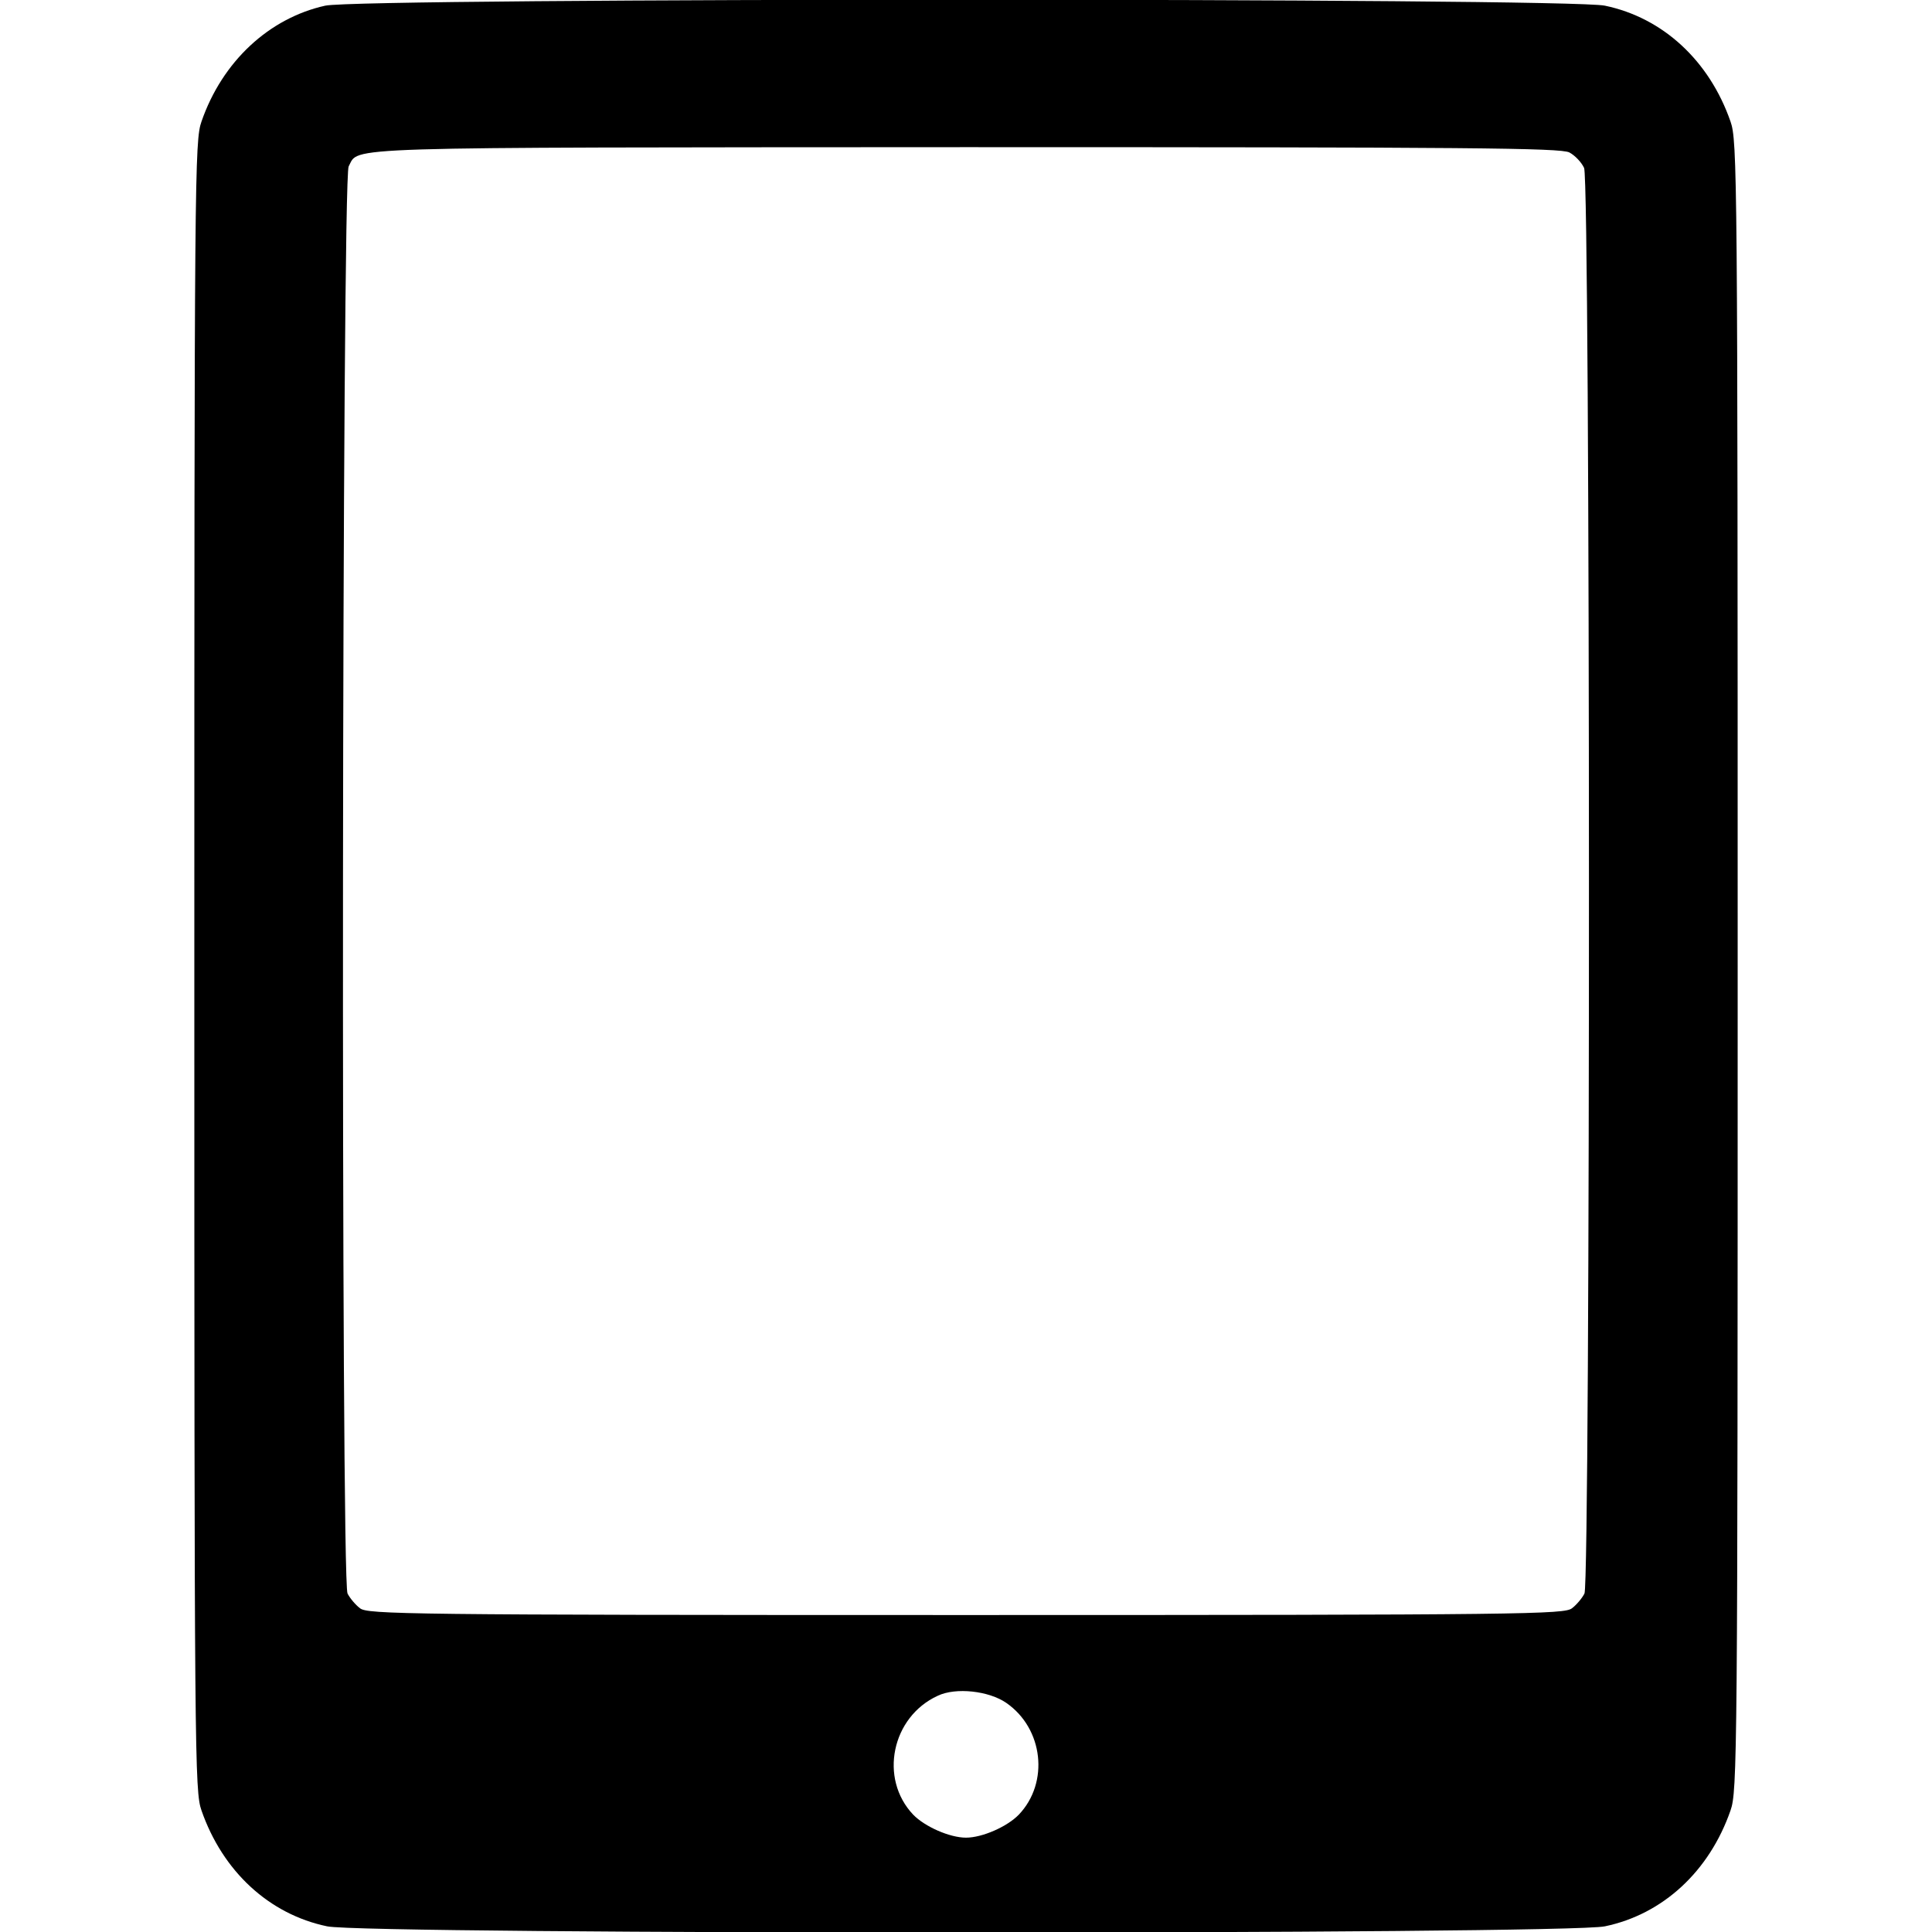 <?xml version="1.0" standalone="no"?>
<!DOCTYPE svg PUBLIC "-//W3C//DTD SVG 20010904//EN"
 "http://www.w3.org/TR/2001/REC-SVG-20010904/DTD/svg10.dtd">
<svg version="1.0" xmlns="http://www.w3.org/2000/svg"
 width="512pt" height="512pt" viewBox="0 0 512 512"
 preserveAspectRatio="xMidYMid meet">

<g transform="translate(0,512) scale(0.1,-0.1)"
fill="#000000" stroke="none">
<path d="M862 5105 c-149 -33 -273 -148 -328 -307 -18 -51 -19 -133 -19 -2238
0 -2105 1 -2187 19 -2238 56 -161 179 -275 333 -307 102 -22 3284 -22 3386 0
154 32 277 146 333 307 18 51 19 133 19 2238 0 2105 -1 2187 -19 2238 -56 161
-179 275 -333 307 -99 21 -3294 21 -3391 0z m3297 -389 c15 -8 32 -26 39 -41
17 -36 17 -3746 1 -3778 -6 -12 -21 -30 -33 -39 -20 -16 -119 -18 -1606 -18
-1487 0 -1586 2 -1606 18 -12 9 -27 27 -33 39 -18 35 -15 3750 3 3782 29 53
-56 50 1634 51 1342 0 1577 -2 1601 -14z m-1492 -4109 c98 -68 114 -211 33
-296 -31 -32 -97 -61 -140 -61 -43 0 -109 29 -140 61 -91 96 -57 259 65 315
48 23 136 13 182 -19z"/>
</g>
</svg>

